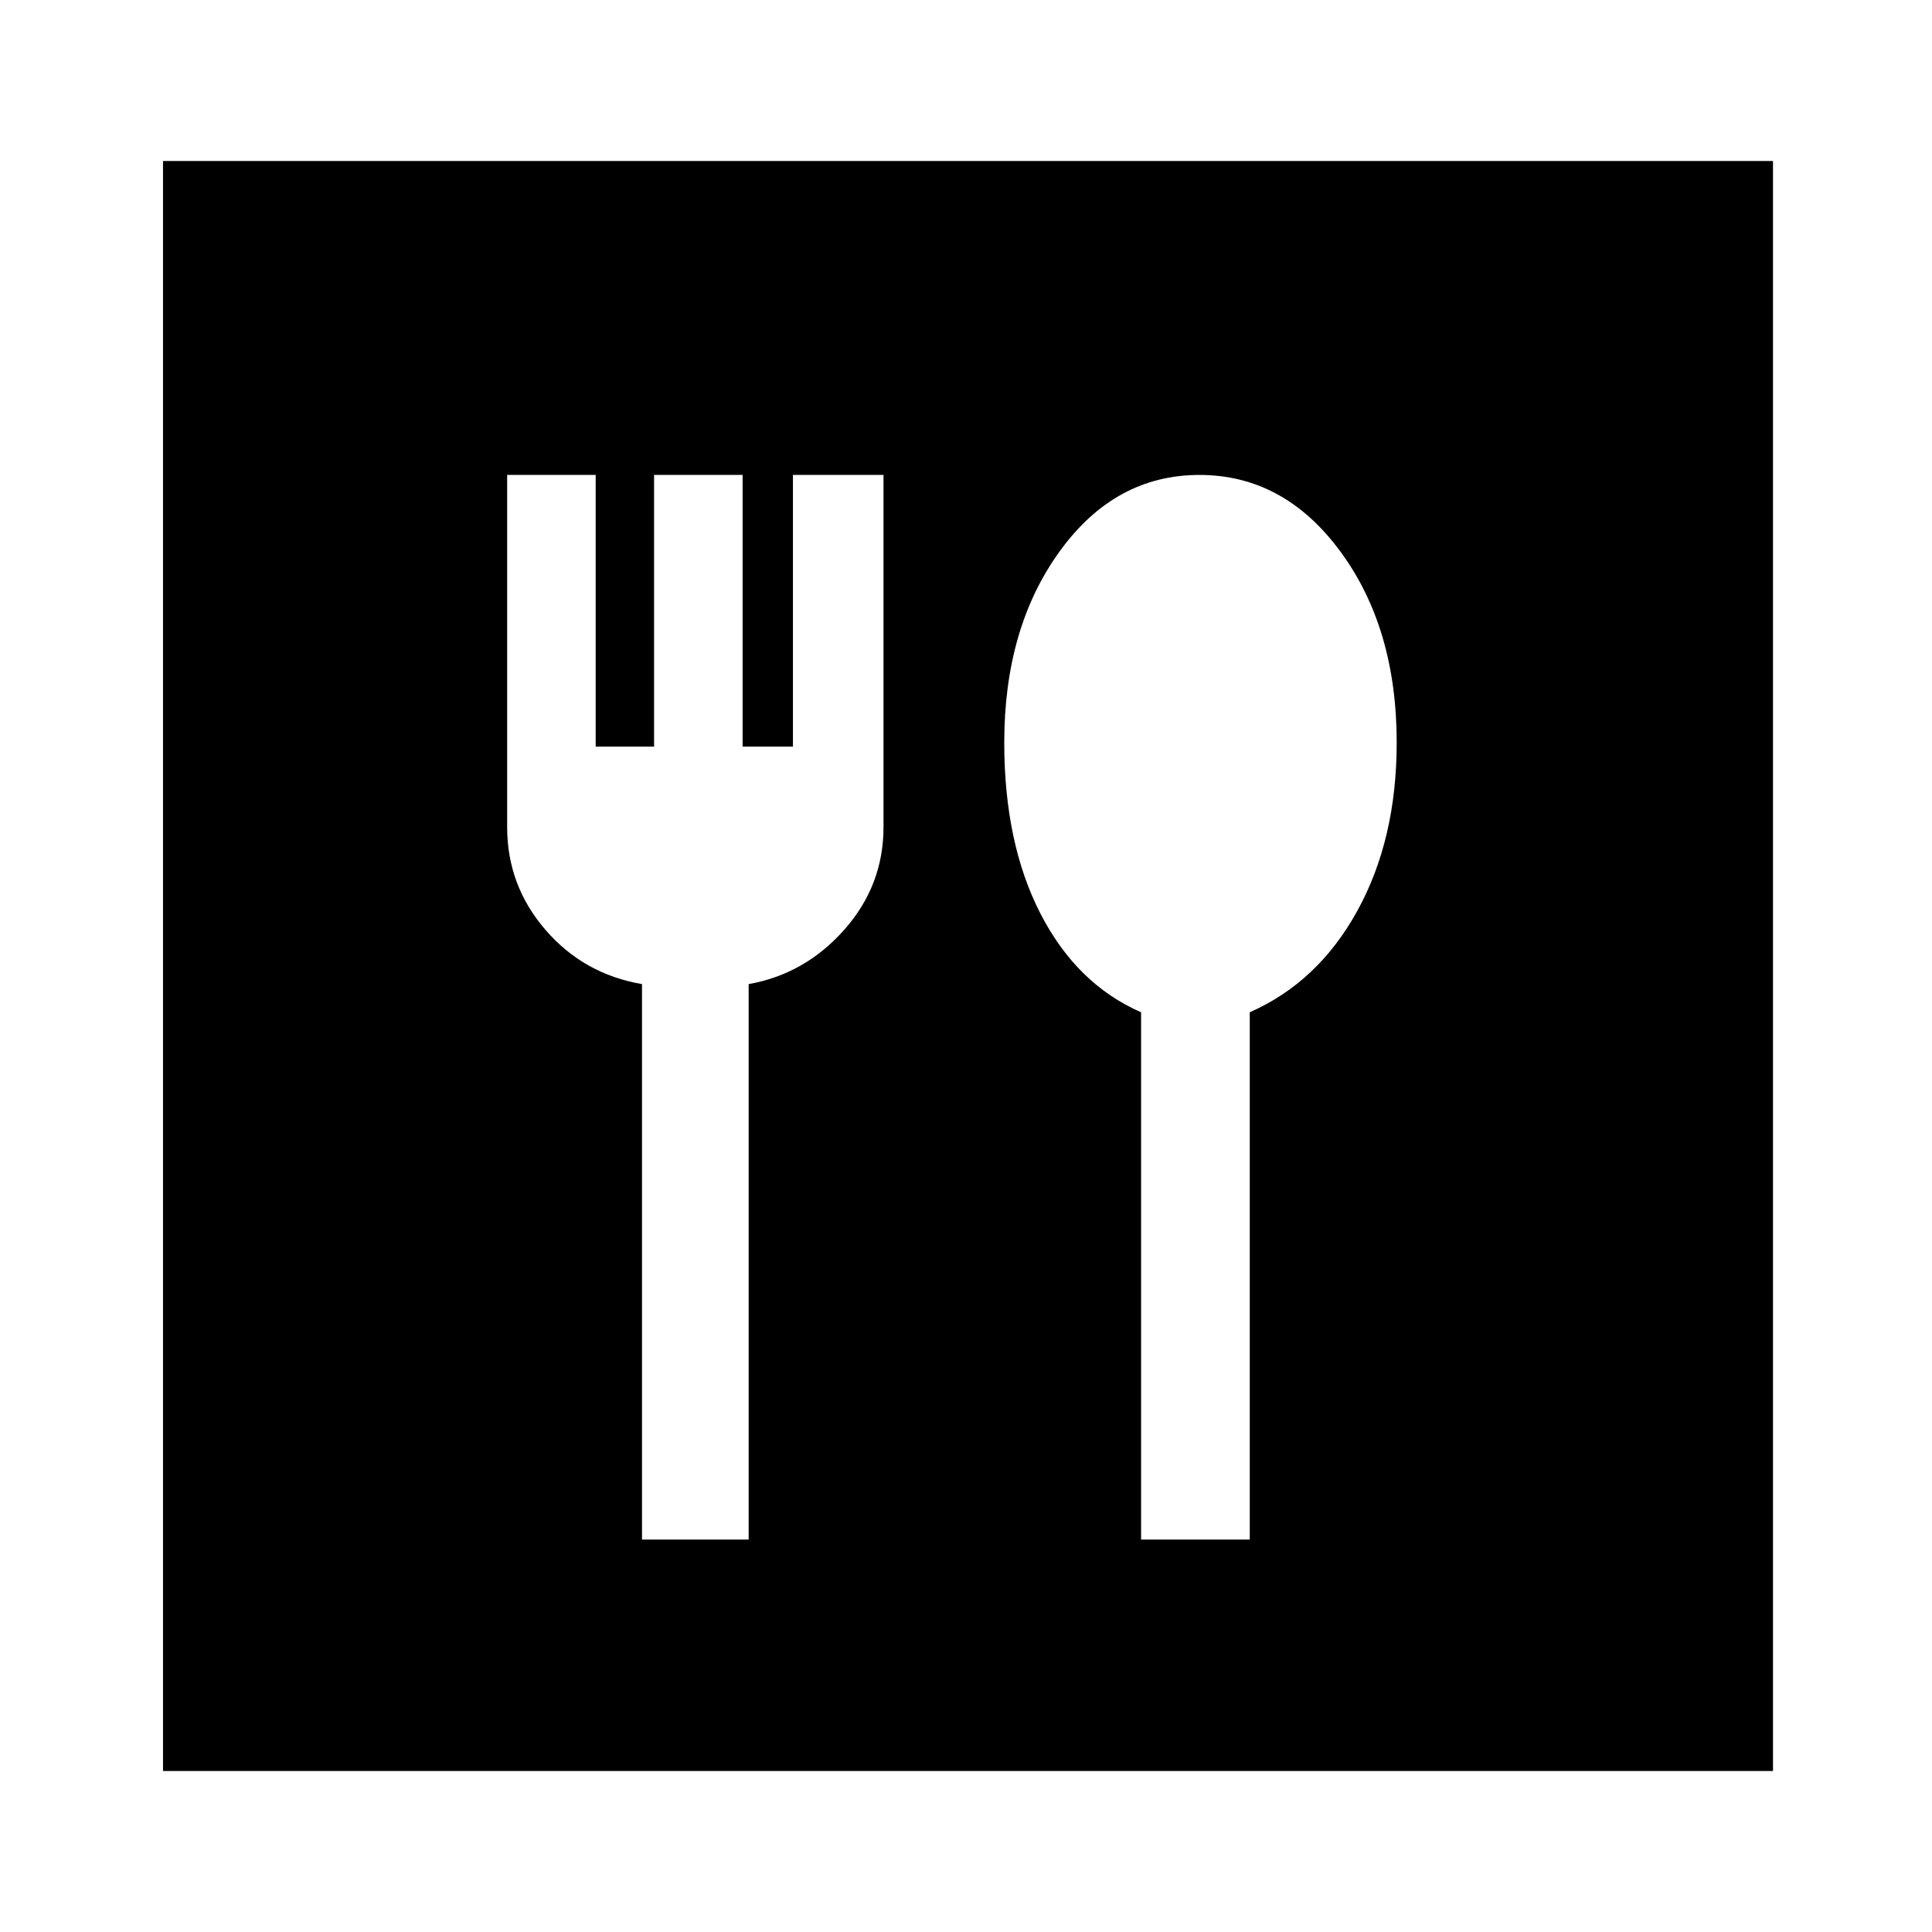 <svg xmlns="http://www.w3.org/2000/svg" height="40" width="40"><path d="M3.375 36.667V3.333H36.708V36.667ZM13.292 31.875H15.5V20.375Q16.667 20.167 17.479 19.25Q18.292 18.333 18.292 17.125V9.833H16.417V15.458H15.375V9.833H13.542V15.458H12.333V9.833H10.5V17.125Q10.5 18.333 11.292 19.25Q12.083 20.167 13.292 20.375ZM23.625 31.875H25.875V20.958Q27.292 20.333 28.104 18.854Q28.917 17.375 28.917 15.375Q28.917 13 27.75 11.417Q26.583 9.833 24.833 9.833Q23.083 9.833 21.938 11.417Q20.792 13 20.792 15.375Q20.792 17.458 21.542 18.917Q22.292 20.375 23.625 20.958Z"/></svg>